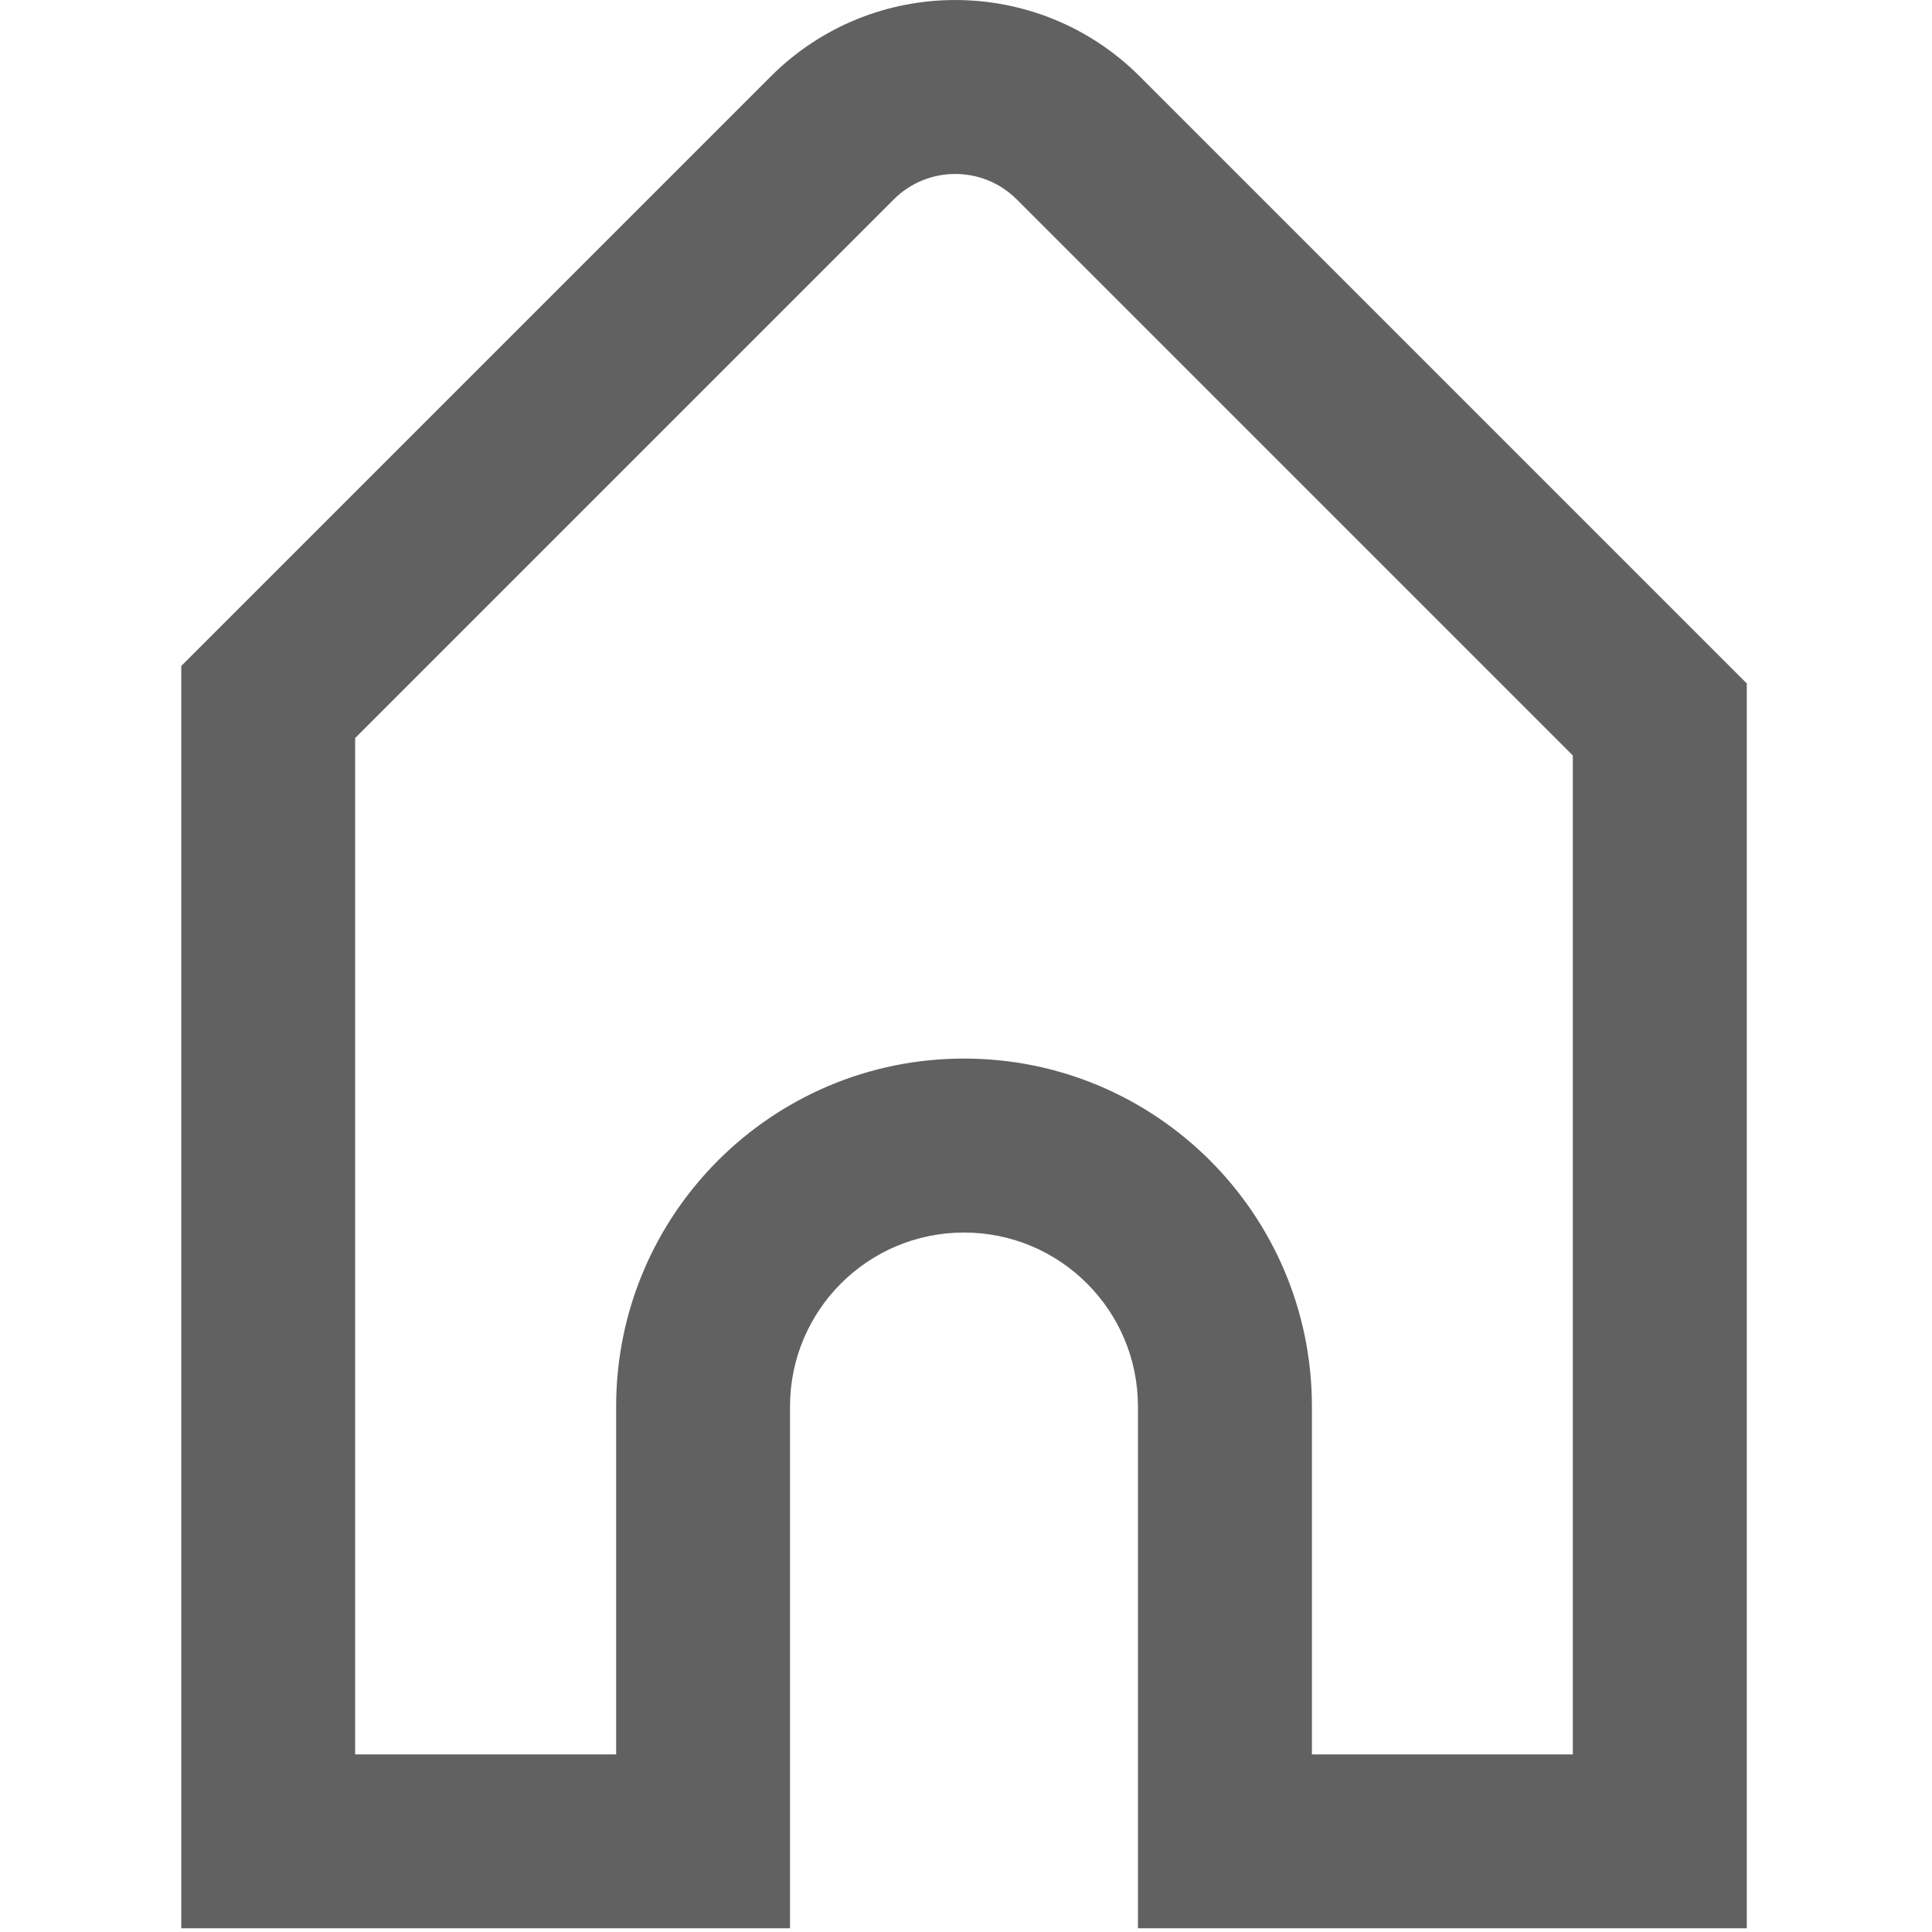 <svg width="23" height="23" viewBox="0 0 23 23" fill="none" xmlns="http://www.w3.org/2000/svg">
<path fill-rule="evenodd" clip-rule="evenodd" d="M20.795 8.136L13.569 0.91C12.355 -0.303 10.389 -0.303 9.176 0.91L2.158 7.928V22.956H9.405V16.744C9.405 15.6 10.332 14.673 11.476 14.673C12.62 14.673 13.547 15.6 13.547 16.744V22.956H20.795V8.136ZM10.64 2.374L4.228 8.786V20.886H7.335V16.744C7.335 14.457 9.189 12.602 11.476 12.602C13.764 12.602 15.618 14.457 15.618 16.744V20.886H18.724V8.994L12.104 2.374C11.7 1.97 11.044 1.97 10.64 2.374Z" fill="#616161"/>
</svg>
